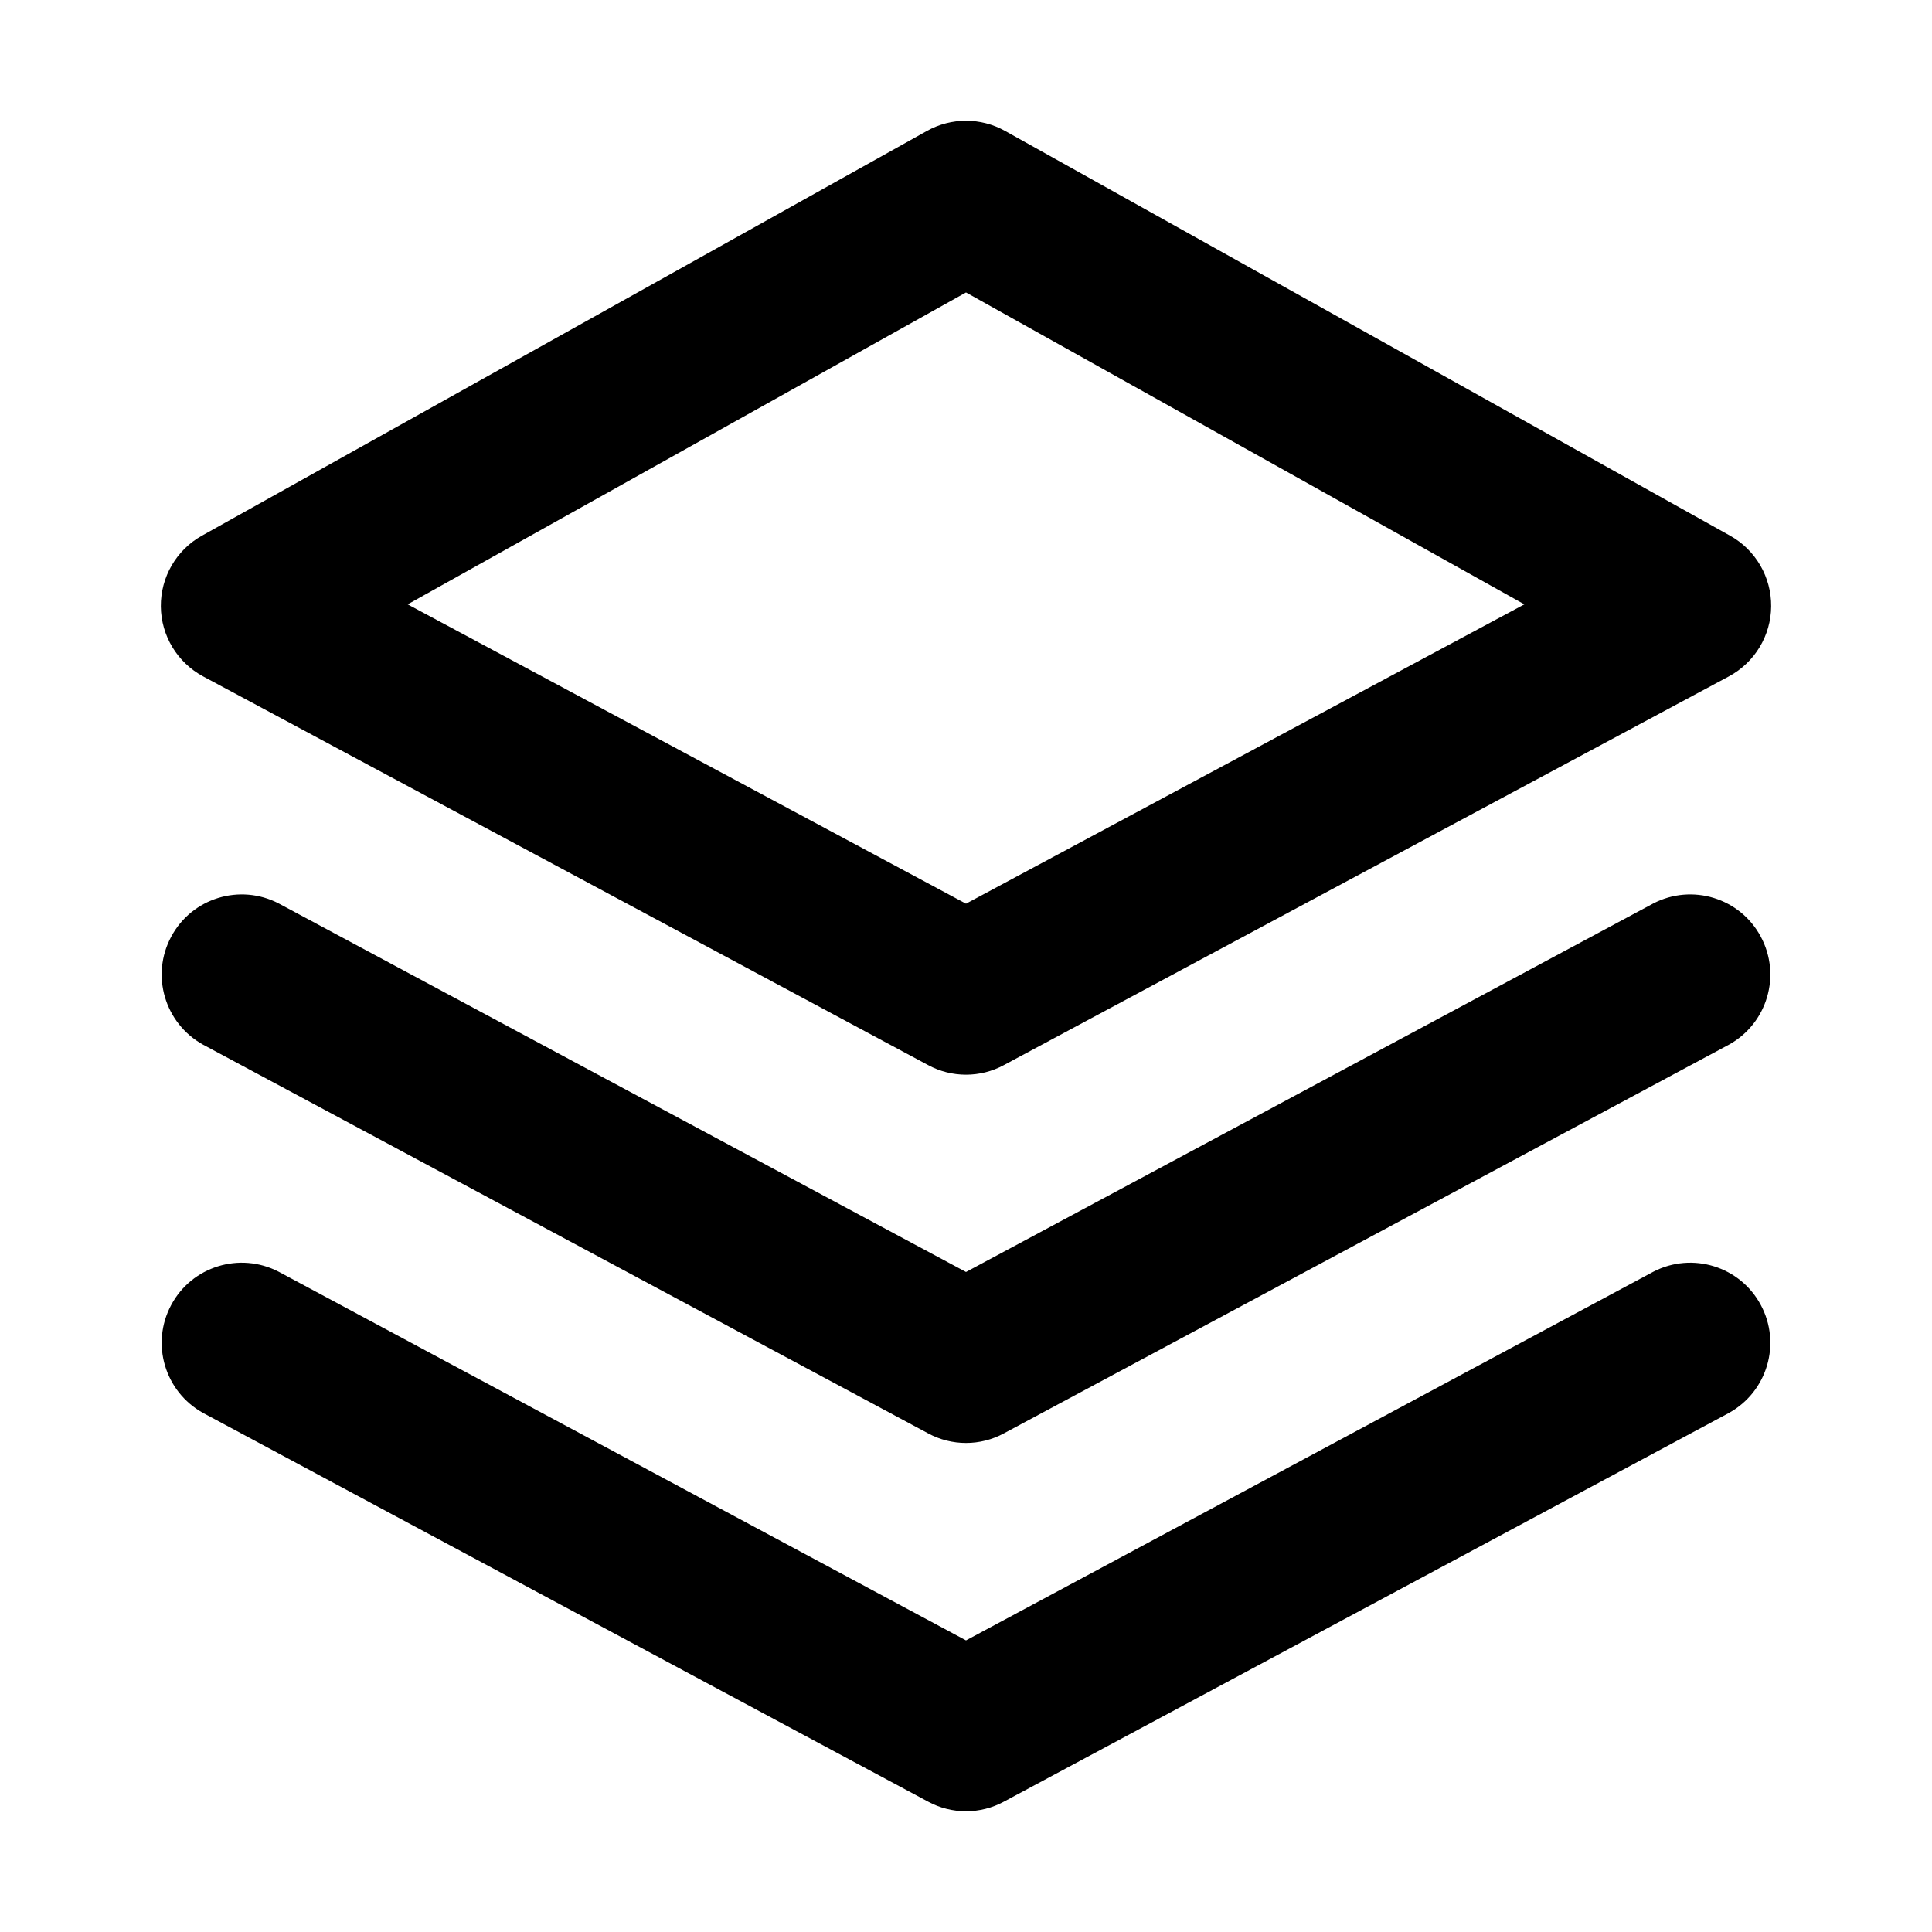 <?xml version="1.0" encoding="UTF-8"?>
<svg width="16px" height="16px" viewBox="0 0 16 16" version="1.1" xmlns="http://www.w3.org/2000/svg" xmlns:xlink="http://www.w3.org/1999/xlink">
    <title>project list-second menu-normal</title>
    <g id="project-list-second-menu-normal" stroke="none" stroke-width="1" fill="none" fill-rule="evenodd">
        <g id="project-list" fill="#000000" opacity="0">
            <rect id="矩形" x="0" y="0" width="16" height="16"></rect>
        </g>
        <g id="应用管理" transform="translate(1, 1)" fill="#000000" fill-rule="nonzero">
            <rect id="矩形" opacity="0" x="0" y="8.86471593e-07" width="14" height="14"></rect>
            <path d="M7,7.9 C6.891,7.9 6.783,7.873 6.687,7.821 L0.681,4.601 C0.468,4.486 0.334,4.264 0.332,4.022 C0.33,3.78 0.46,3.555 0.671,3.437 L6.677,0.084 C6.878,-0.028 7.122,-0.028 7.323,0.084 L13.329,3.437 C13.54,3.555 13.67,3.78 13.668,4.022 C13.666,4.264 13.532,4.486 13.319,4.601 L7.313,7.821 C7.217,7.873 7.109,7.9 7,7.9 L7,7.9 Z M2.376,4.005 L7,6.484 L11.624,4.005 L7,1.422 L2.376,4.005 Z M7,10.95 C6.891,10.95 6.783,10.923 6.687,10.871 L0.681,7.651 C0.364,7.475 0.246,7.077 0.418,6.757 C0.589,6.437 0.986,6.315 1.308,6.482 L7,9.534 L12.692,6.482 C13.014,6.315 13.411,6.437 13.582,6.757 C13.754,7.077 13.636,7.475 13.319,7.651 L7.313,10.871 C7.217,10.923 7.109,10.95 7,10.95 L7,10.95 Z M7,14 C6.891,14 6.783,13.973 6.687,13.921 L0.681,10.701 C0.364,10.525 0.246,10.127 0.418,9.807 C0.589,9.487 0.986,9.365 1.308,9.532 L7,12.585 L12.692,9.532 C13.014,9.365 13.411,9.487 13.582,9.807 C13.754,10.127 13.636,10.525 13.319,10.701 L7.313,13.921 C7.217,13.973 7.109,14 7,14 L7,14 Z" id="形状"></path>
        </g>
    </g>
</svg>